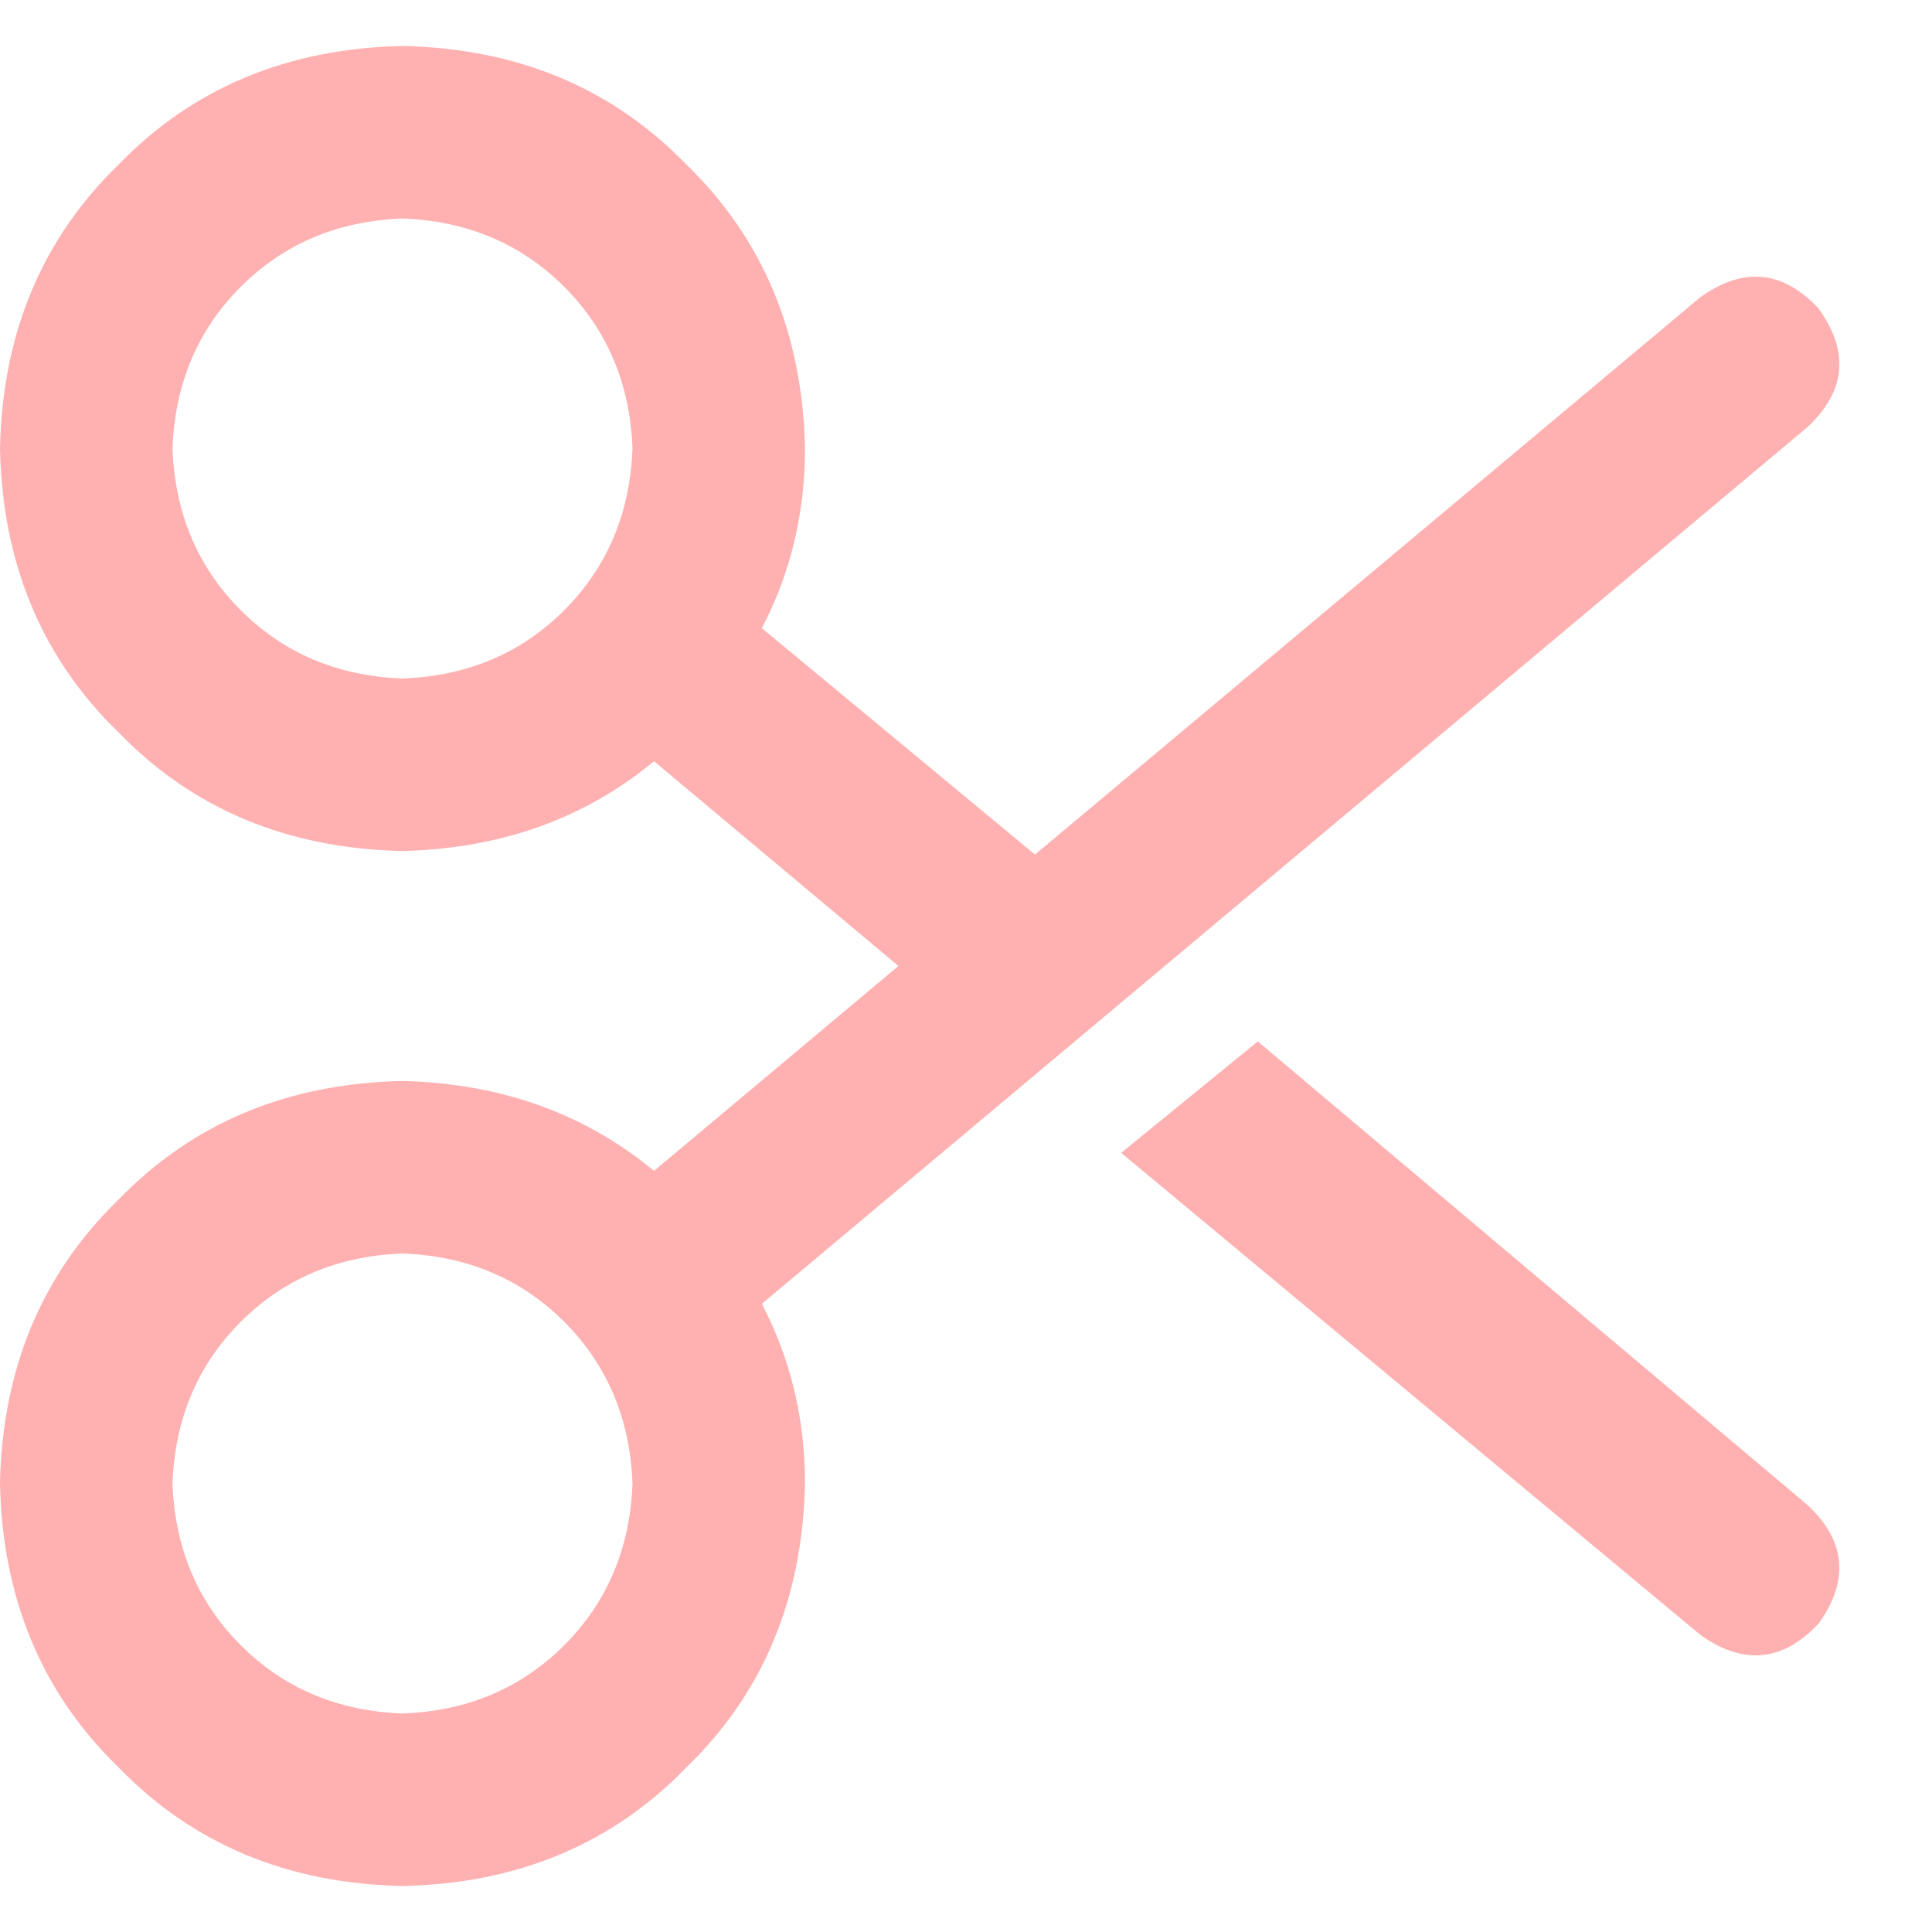 <svg width="21" height="21" viewBox="0 0 21 21" fill="none" xmlns="http://www.w3.org/2000/svg">
<path d="M18.477 17.766L12.187 12.531L13.672 11.32L19.648 16.36C20.065 16.75 20.104 17.18 19.766 17.649C19.375 18.065 18.945 18.104 18.477 17.766ZM4.375 0.5C5.625 0.526 6.654 0.956 7.461 1.789C8.294 2.597 8.724 3.625 8.75 4.875C8.75 5.578 8.594 6.229 8.281 6.828L11.25 9.289L18.477 3.235C18.945 2.896 19.375 2.935 19.766 3.352C20.104 3.82 20.065 4.25 19.648 4.641L8.281 14.172C8.594 14.771 8.75 15.422 8.75 16.125C8.724 17.375 8.294 18.404 7.461 19.211C6.654 20.044 5.625 20.474 4.375 20.5C3.125 20.474 2.096 20.044 1.289 19.211C0.456 18.404 0.026 17.375 -6.10352e-05 16.125C0.026 14.875 0.456 13.847 1.289 13.039C2.096 12.206 3.125 11.776 4.375 11.75C5.443 11.776 6.354 12.102 7.109 12.727L9.766 10.5L7.109 8.274C6.354 8.899 5.443 9.224 4.375 9.25C3.125 9.224 2.096 8.794 1.289 7.961C0.456 7.154 0.026 6.125 -6.10352e-05 4.875C0.026 3.625 0.456 2.597 1.289 1.789C2.096 0.956 3.125 0.526 4.375 0.5ZM1.875 4.875C1.901 5.578 2.148 6.164 2.617 6.633C3.086 7.102 3.672 7.349 4.375 7.375C5.078 7.349 5.664 7.102 6.133 6.633C6.601 6.164 6.849 5.578 6.875 4.875C6.849 4.172 6.601 3.586 6.133 3.117C5.664 2.649 5.078 2.401 4.375 2.375C3.672 2.401 3.086 2.649 2.617 3.117C2.148 3.586 1.901 4.172 1.875 4.875ZM4.375 13.625C3.672 13.651 3.086 13.899 2.617 14.367C2.148 14.836 1.901 15.422 1.875 16.125C1.901 16.828 2.148 17.414 2.617 17.883C3.086 18.352 3.672 18.599 4.375 18.625C5.078 18.599 5.664 18.352 6.133 17.883C6.601 17.414 6.849 16.828 6.875 16.125C6.849 15.422 6.601 14.836 6.133 14.367C5.664 13.899 5.078 13.651 4.375 13.625Z" fill="#FFB0B0"/>
</svg>
